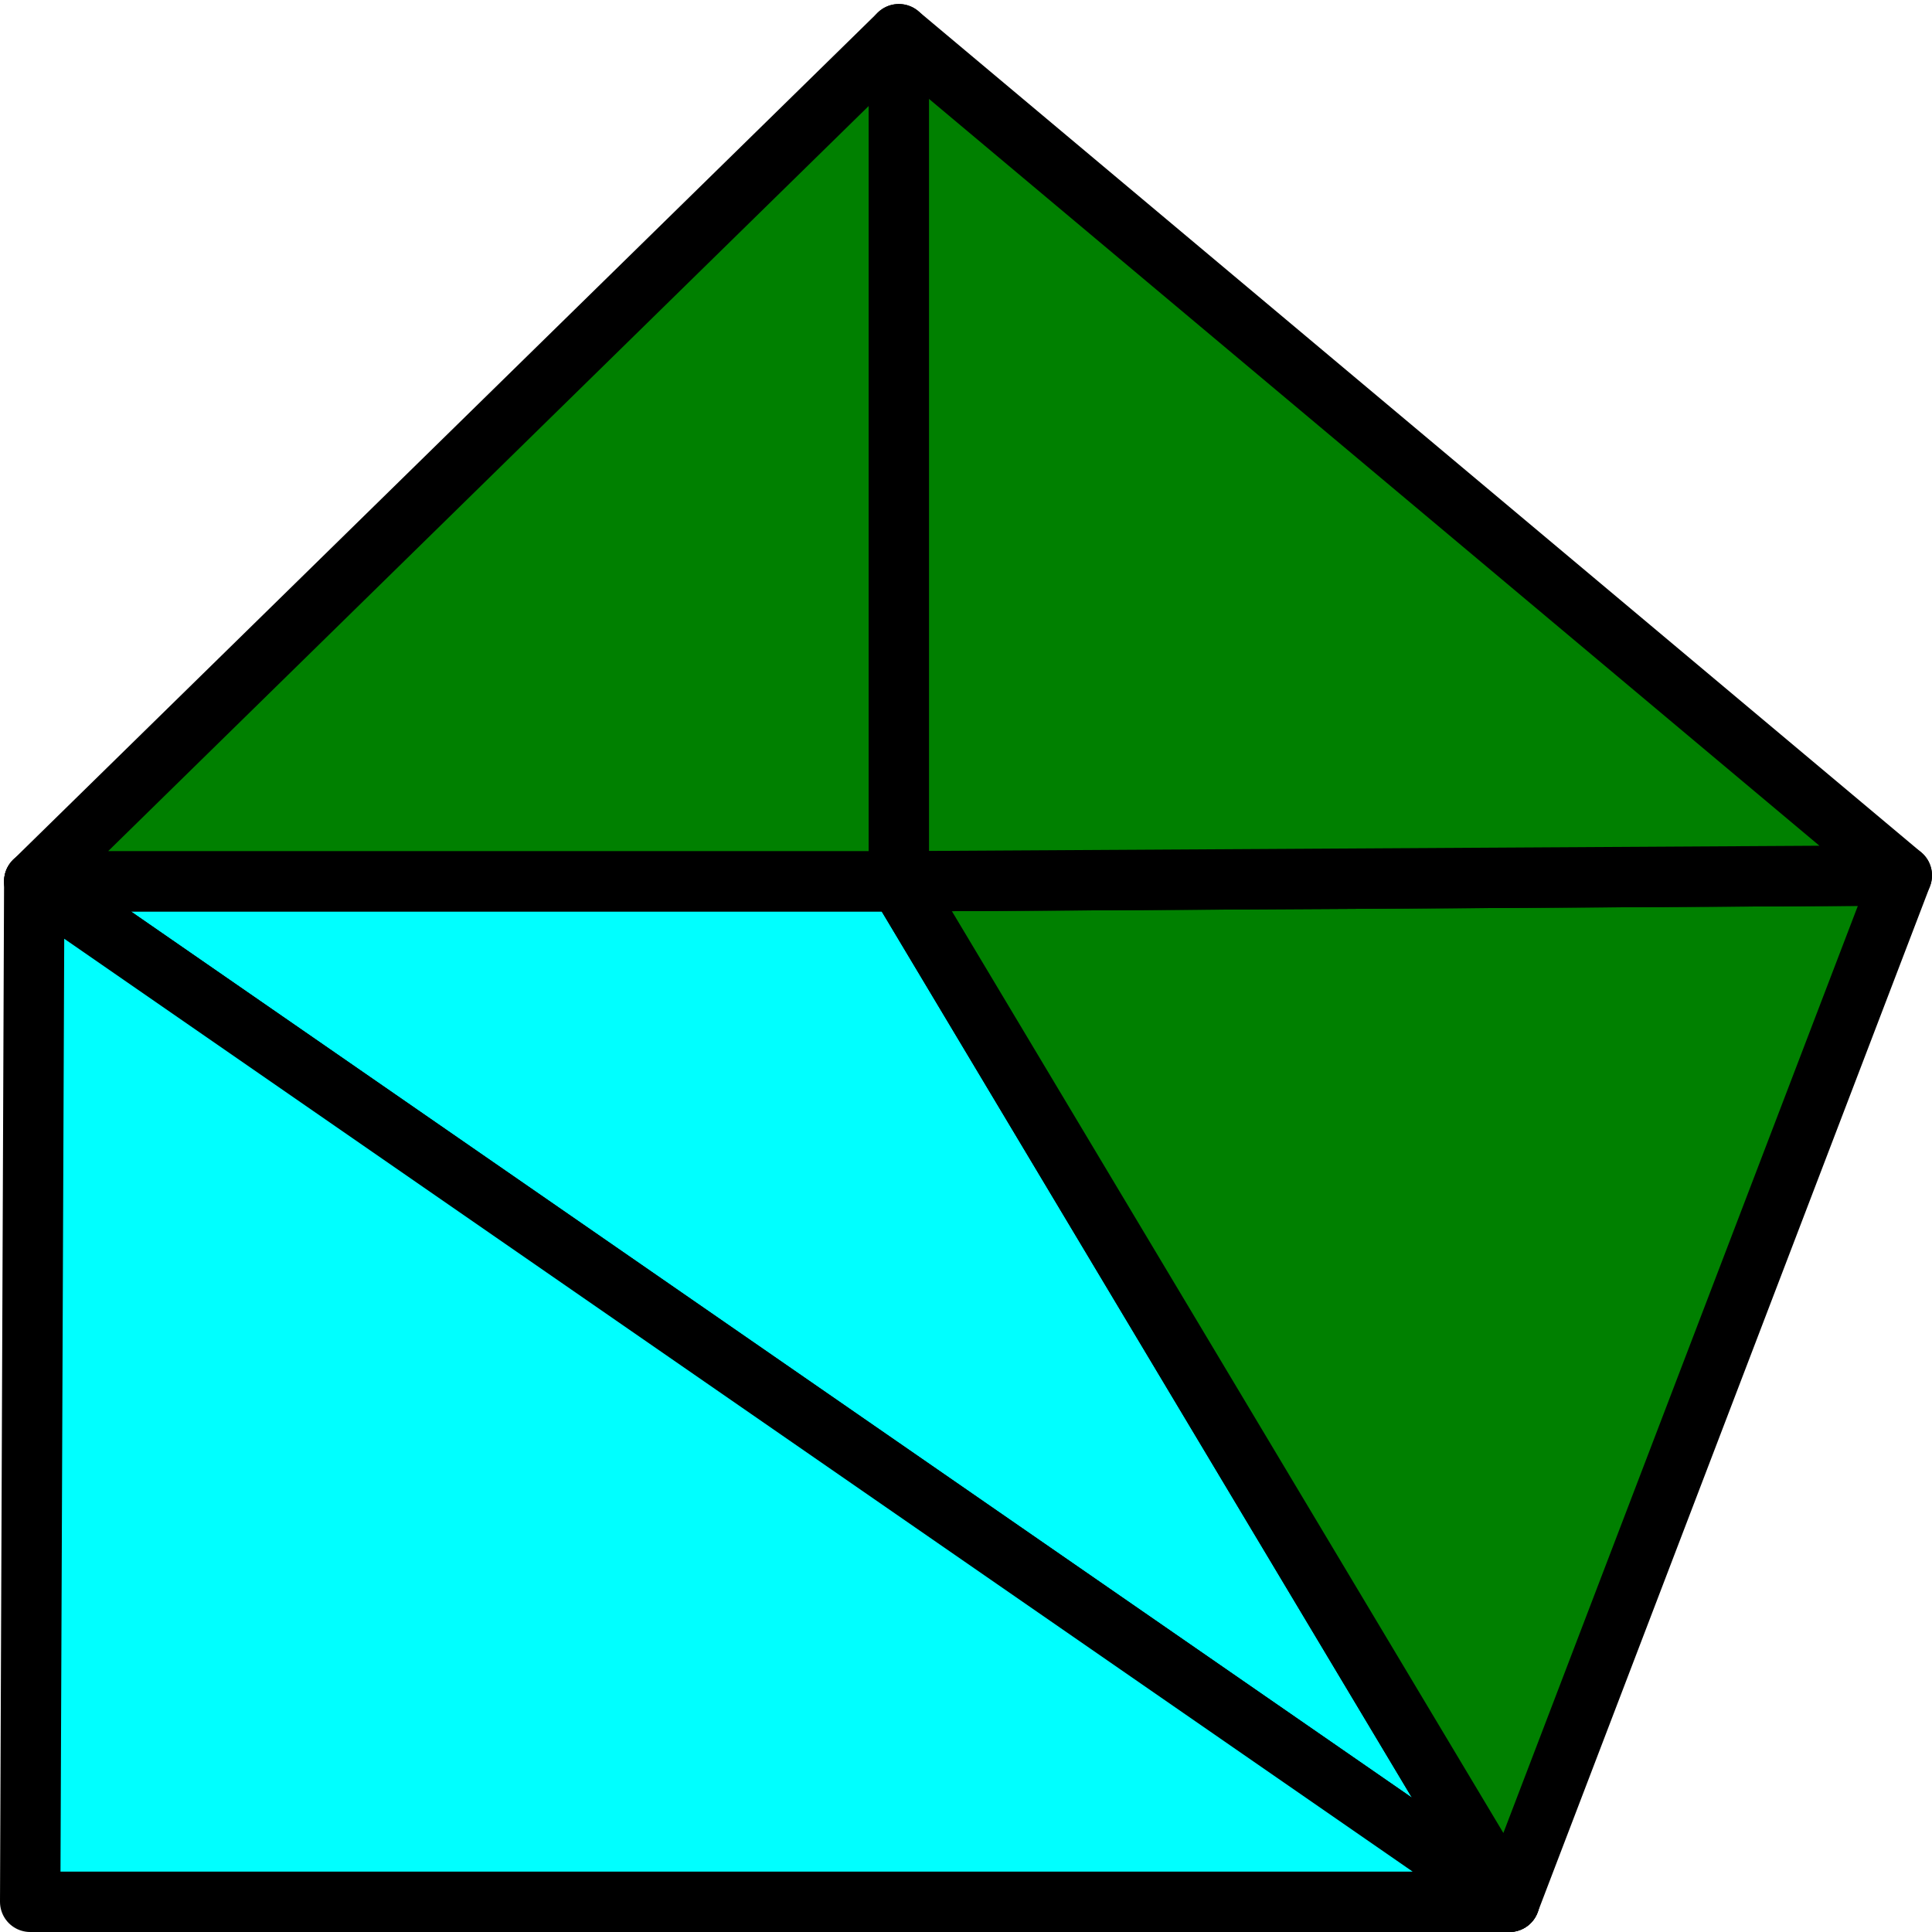 <?xml version="1.0" encoding="UTF-8" standalone="no"?>
<svg
   version="1.1"
   id="svg2568"
   height="64px"
   width="64px"
   sodipodi:docname="TerrainSwapEdge.svg"
   inkscape:version="1.4 (86a8ad7, 2024-10-11)"
   xmlns:inkscape="http://www.inkscape.org/namespaces/inkscape"
   xmlns:sodipodi="http://sodipodi.sourceforge.net/DTD/sodipodi-0.dtd"
   xmlns:xlink="http://www.w3.org/1999/xlink"
   xmlns="http://www.w3.org/2000/svg"
   xmlns:svg="http://www.w3.org/2000/svg"
   xmlns:rdf="http://www.w3.org/1999/02/22-rdf-syntax-ns#"
   xmlns:cc="http://creativecommons.org/ns#"
   xmlns:dc="http://purl.org/dc/elements/1.1/">
  <title
     id="title899">Trail_WB_EditMesh</title>
  <sodipodi:namedview
     inkscape:document-rotation="0"
     pagecolor="#ffffff"
     bordercolor="#666666"
     borderopacity="1"
     objecttolerance="10"
     gridtolerance="10"
     guidetolerance="10"
     inkscape:pageopacity="0"
     inkscape:pageshadow="2"
     inkscape:window-width="1920"
     inkscape:window-height="1017"
     id="namedview50"
     showgrid="true"
     inkscape:zoom="7.5131177"
     inkscape:cx="44.72178"
     inkscape:cy="29.215568"
     inkscape:window-x="1912"
     inkscape:window-y="-8"
     inkscape:window-maximized="1"
     inkscape:current-layer="svg2568"
     inkscape:showpageshadow="2"
     inkscape:pagecheckerboard="0"
     inkscape:deskcolor="#d1d1d1">
    <inkscape:grid
       type="xygrid"
       id="grid875"
       originx="0"
       originy="0"
       spacingy="1"
       spacingx="1"
       units="px" />
  </sodipodi:namedview>
  <defs
     id="defs2570">
    <linearGradient
       id="linearGradient3864">
      <stop
         style="stop-color:#71f873;stop-opacity:1;"
         offset="0"
         id="stop3866" />
      <stop
         style="stop-color:#009520;stop-opacity:1;"
         offset="1"
         id="stop3868" />
    </linearGradient>
    <radialGradient
       r="19.571"
       fy="25.149"
       fx="48.646"
       cy="25.149"
       cx="48.646"
       gradientUnits="userSpaceOnUse"
       id="radialGradient3552"
       xlink:href="#linearGradient3864" />
    <linearGradient
       id="linearGradient3593">
      <stop
         id="stop3595"
         offset="0"
         style="stop-color:#c8f9d7;stop-opacity:1;" />
      <stop
         id="stop3597"
         offset="1"
         style="stop-color:#63ca72;stop-opacity:1;" />
    </linearGradient>
    <radialGradient
       r="19.571"
       fy="24.963"
       fx="51.638"
       cy="24.963"
       cx="51.638"
       gradientUnits="userSpaceOnUse"
       id="radialGradient3599"
       xlink:href="#linearGradient3593" />
    <radialGradient
       xlink:href="#linearGradient2269-0"
       id="radialGradient3169"
       gradientUnits="userSpaceOnUse"
       gradientTransform="matrix(1,0,0,0.325,0,28.086)"
       cx="25.188"
       cy="41.625"
       fx="25.188"
       fy="41.625"
       r="18.062" />
    <linearGradient
       id="linearGradient2269-0">
      <stop
         style="stop-color:#000000;stop-opacity:1;"
         id="stop2271-4"
         offset="0" />
      <stop
         style="stop-color:#000000;stop-opacity:0;"
         id="stop2273-87"
         offset="1" />
    </linearGradient>
    <radialGradient
       xlink:href="#linearGradient2269-0"
       id="radialGradient3026"
       gradientUnits="userSpaceOnUse"
       gradientTransform="matrix(1,0,0,0.325,0,28.086)"
       cx="25.188"
       cy="41.625"
       fx="25.188"
       fy="41.625"
       r="18.062" />
    <linearGradient
       id="linearGradient12512">
      <stop
         style="stop-color:#ffffff;stop-opacity:1;"
         offset="0"
         id="stop12513" />
      <stop
         style="stop-color:#fff520;stop-opacity:0.891;"
         offset="0.5"
         id="stop12517" />
      <stop
         style="stop-color:#fff300;stop-opacity:0;"
         offset="1"
         id="stop12514" />
    </linearGradient>
  </defs>
  <path
     style="fill:#00ffff;fill-opacity:1;stroke:#000000;stroke-width:2;stroke-linejoin:round;stroke-dasharray:none;stroke-opacity:1;paint-order:fill markers stroke;stroke-dashoffset:0"
     d="M 29.775,29.194 H 1.135 L 50,63 Z"
     id="path5"
     sodipodi:nodetypes="cccc" />
  <path
     style="fill:#008000;fill-opacity:1;stroke:#000000;stroke-width:2;stroke-linejoin:round;stroke-dasharray:none;stroke-opacity:1;paint-order:fill markers stroke"
     d="M 29.775,29.194 50,63 63,29 Z"
     id="path6"
     sodipodi:nodetypes="cccc" />
  <path
     style="fill:#00ffff;fill-opacity:1;stroke:#000000;stroke-width:2;stroke-linejoin:round;stroke-dasharray:none;stroke-opacity:1;paint-order:fill markers stroke;stroke-dashoffset:0"
     d="M 1.135,29.194 50,63 H 1 Z"
     id="path7"
     sodipodi:nodetypes="cccc" />
  <path
     style="fill:#008000;fill-opacity:1;stroke:#000000;stroke-width:2;stroke-dasharray:none;stroke-opacity:1;paint-order:fill markers stroke;stroke-linejoin:round"
     d="M 29.775,29.194 V 1.133 L 1.135,29.194 Z"
     id="path8" />
  <path
     style="fill:#008000;fill-opacity:1;stroke:#000000;stroke-width:2;stroke-linejoin:round;stroke-dasharray:none;stroke-opacity:1;paint-order:fill markers stroke"
     d="M 29.775,1.133 V 29.194 L 63,29 Z"
     id="path9"
     sodipodi:nodetypes="cccc" />
</svg>
